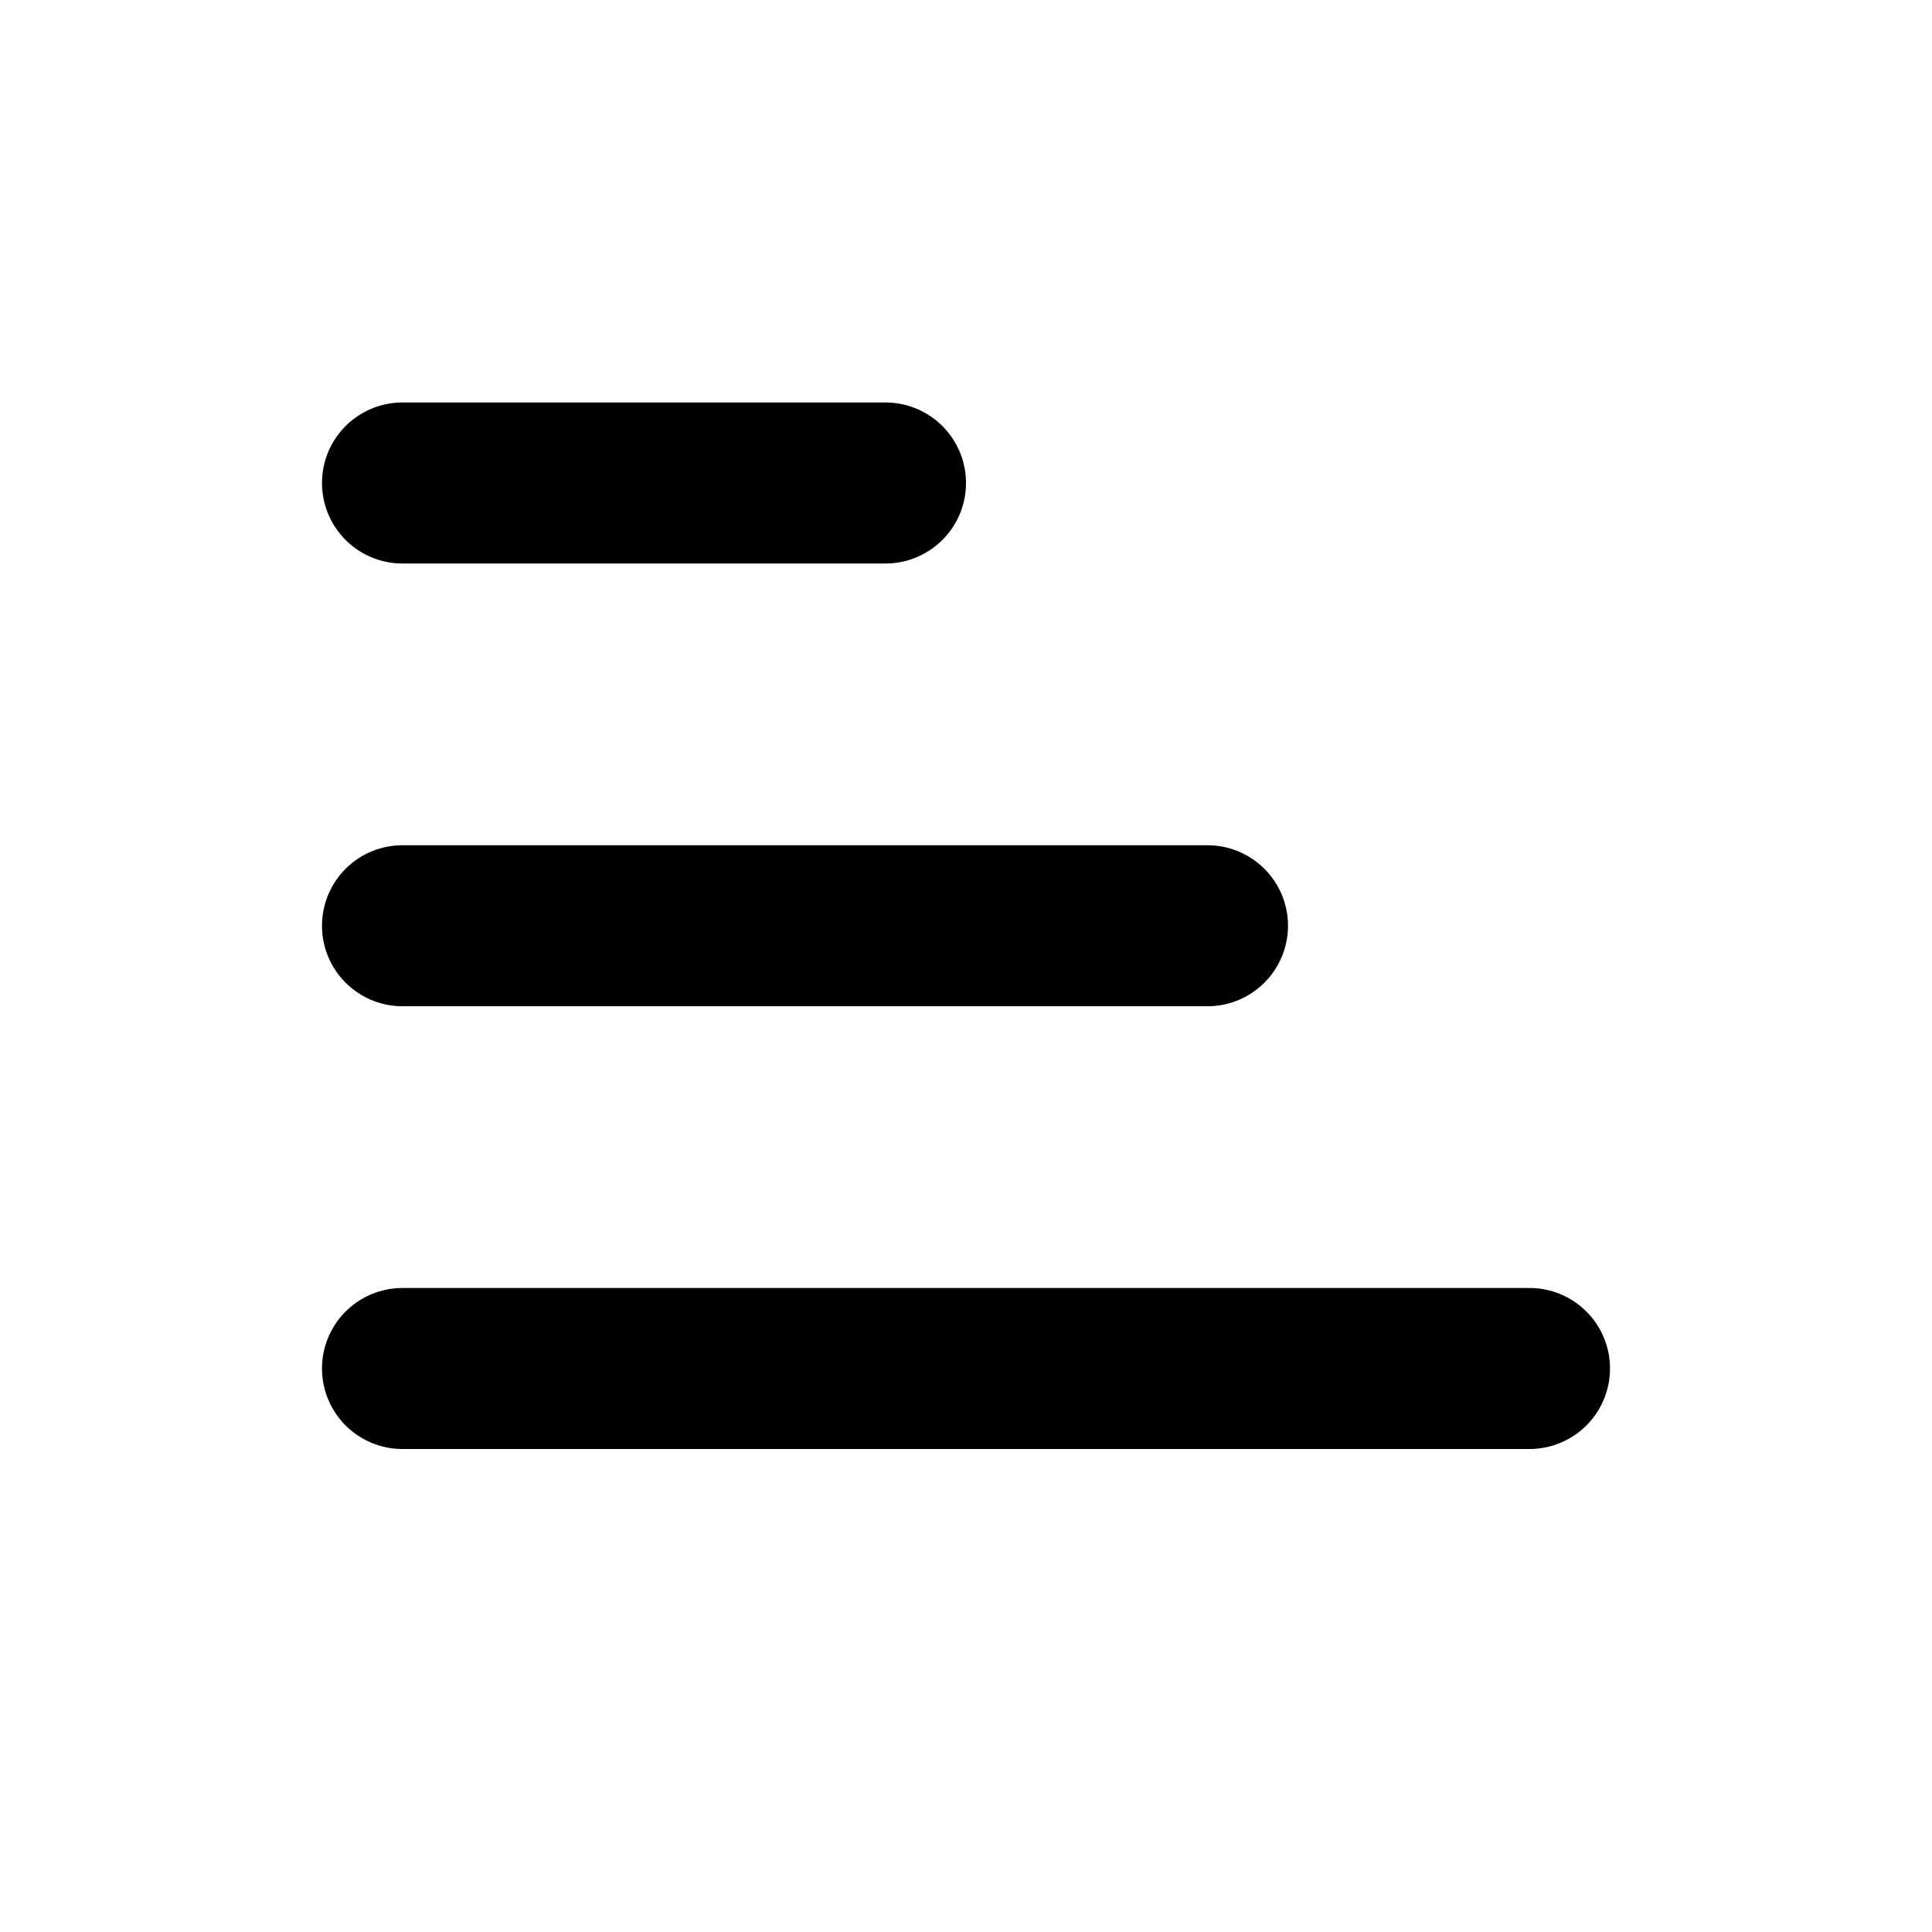 <svg viewBox="0 0 24 24" xmlns="http://www.w3.org/2000/svg"><path d="M4 17a1 1 0 001 1h14a1 1 0 100-2H5a1 1 0 00-1 1zm0-5.5a1 1 0 001 1h10a1 1 0 100-2H5a1 1 0 00-1 1zM4 6a1 1 0 001 1h6a1 1 0 100-2H5a1 1 0 00-1 1z"/></svg>